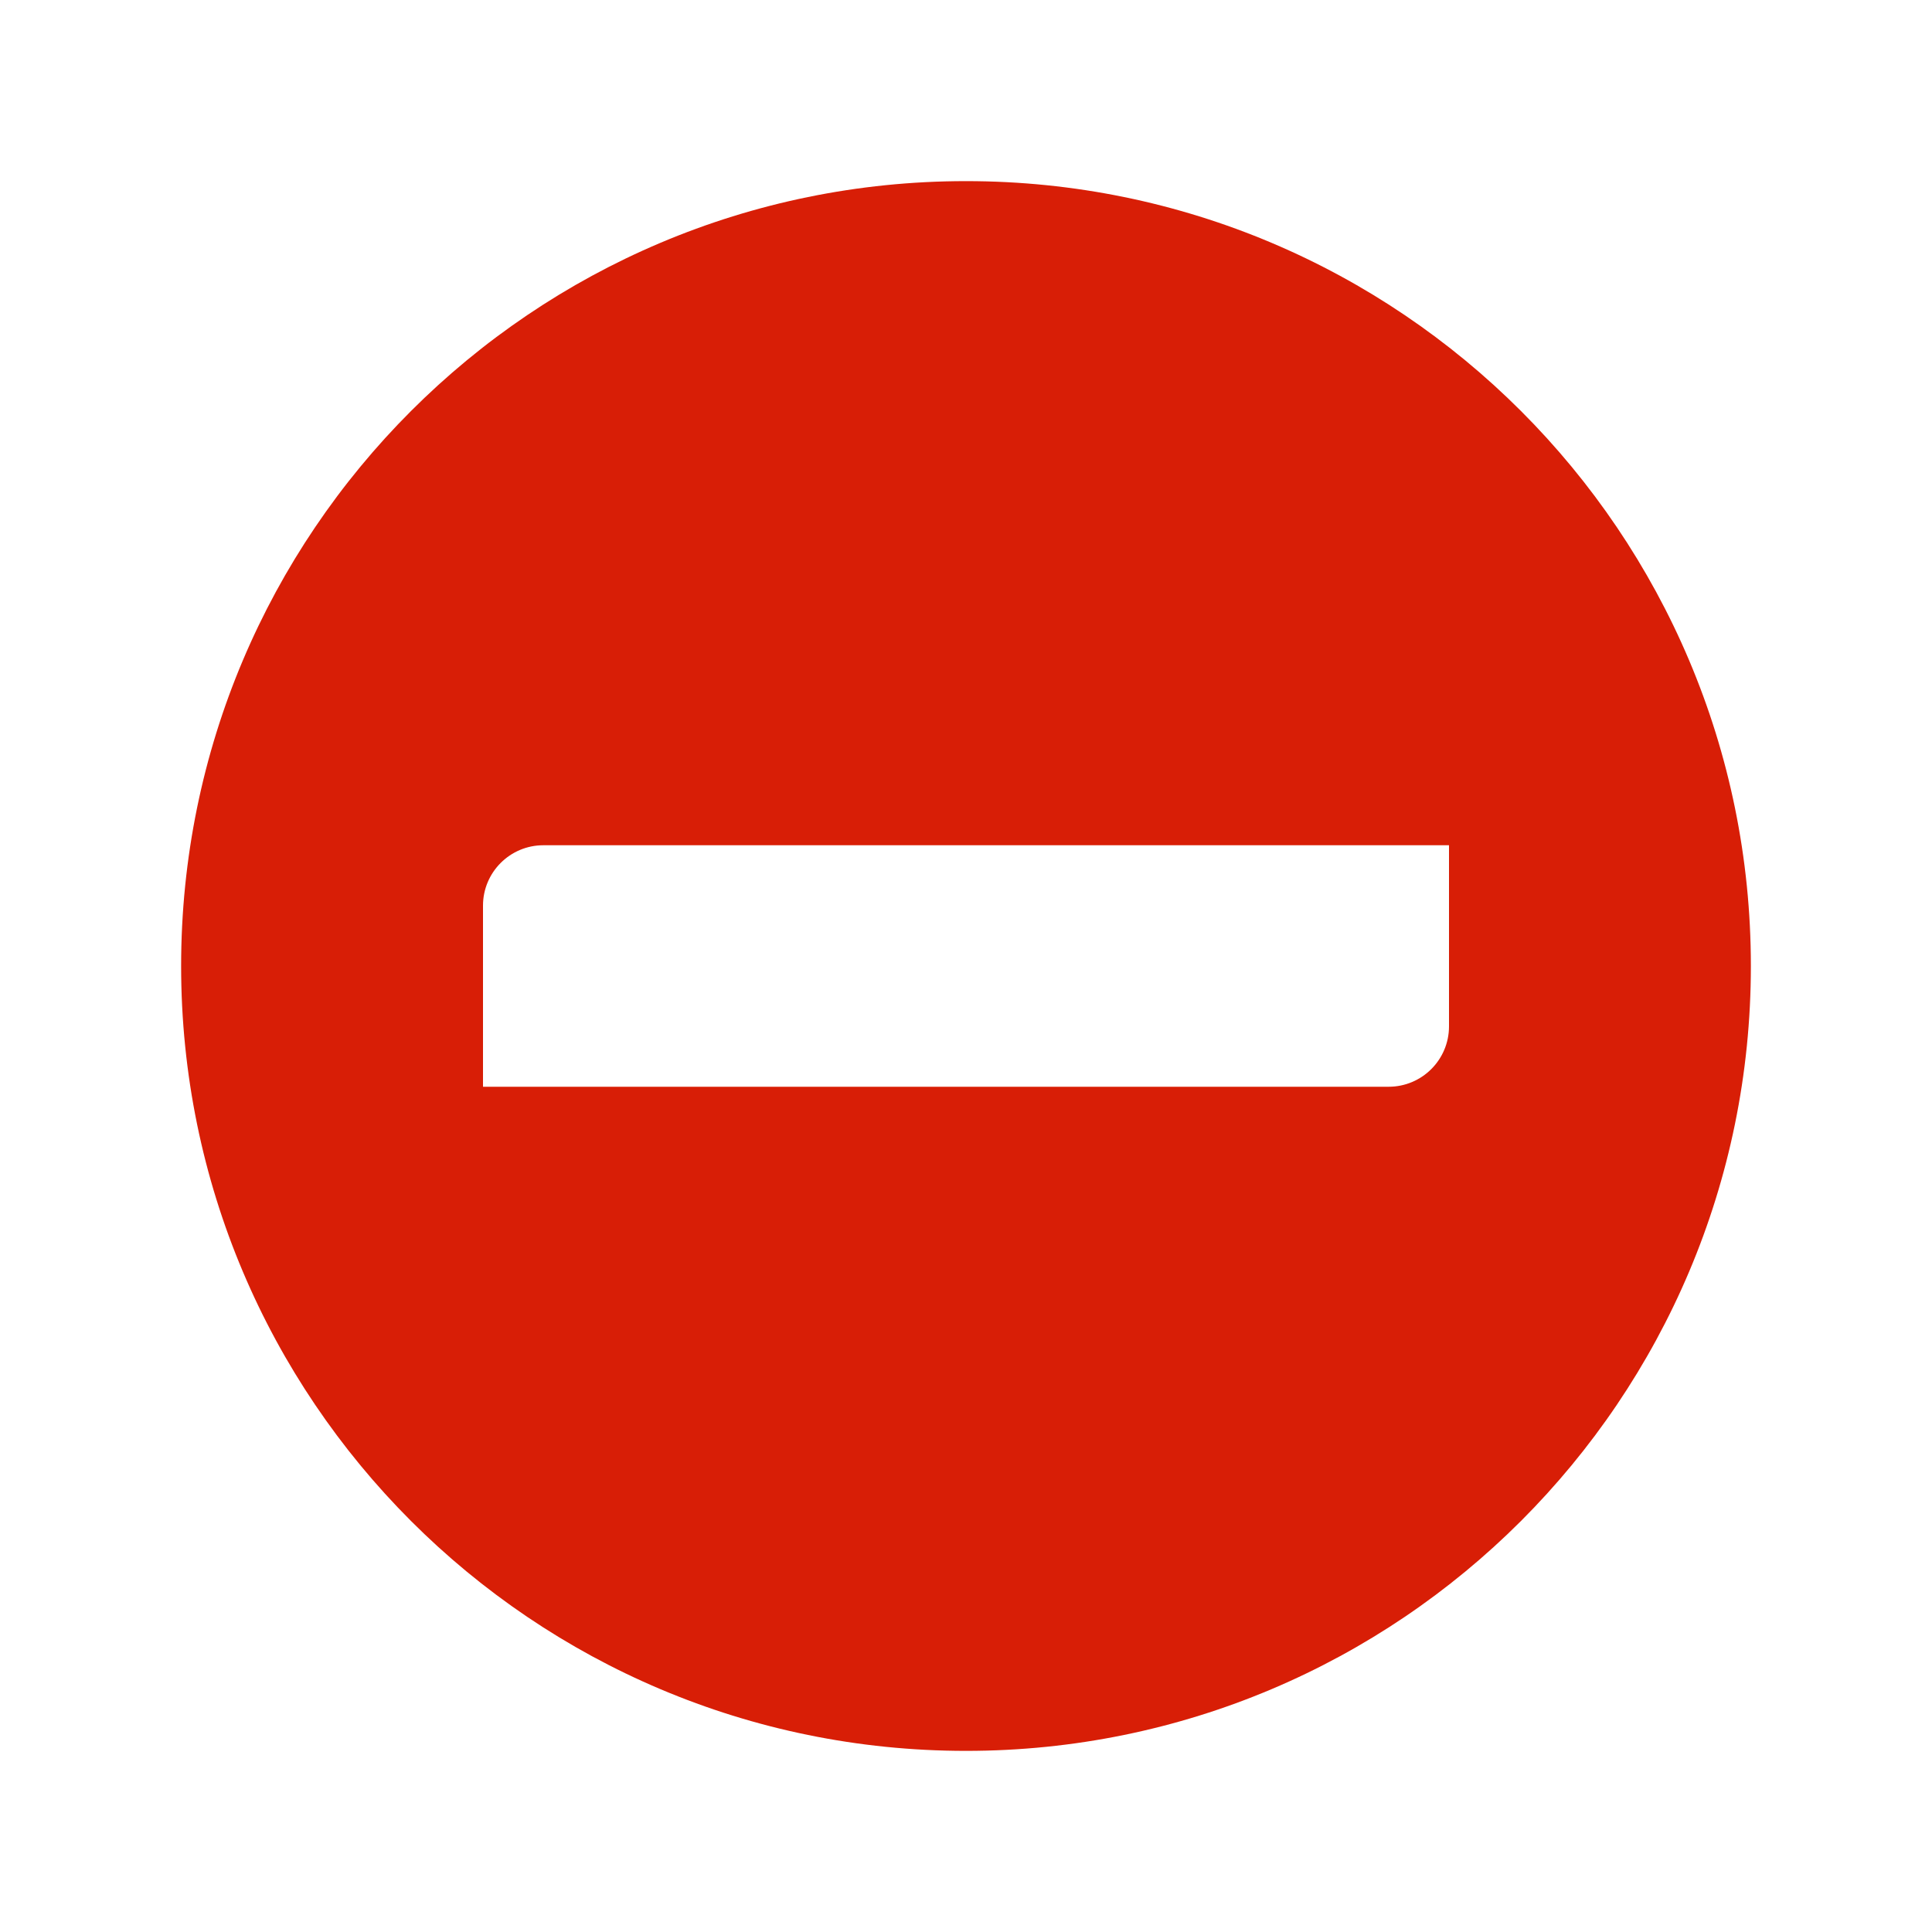<svg class="icon" viewBox="0 0 1024 1024" version="1.1" xmlns="http://www.w3.org/2000/svg" width="200" height="200"><path d="M512 928C282.25 928 96 741.75 96 512S282.25 96 512 96s416 186.25 416 416-186.25 416-416 416zM288 448c-17.673 0-32 14.327-32 32v96h480c17.673 0 32-14.327 32-32v-96H288z" fill="#d81e06"/></svg>